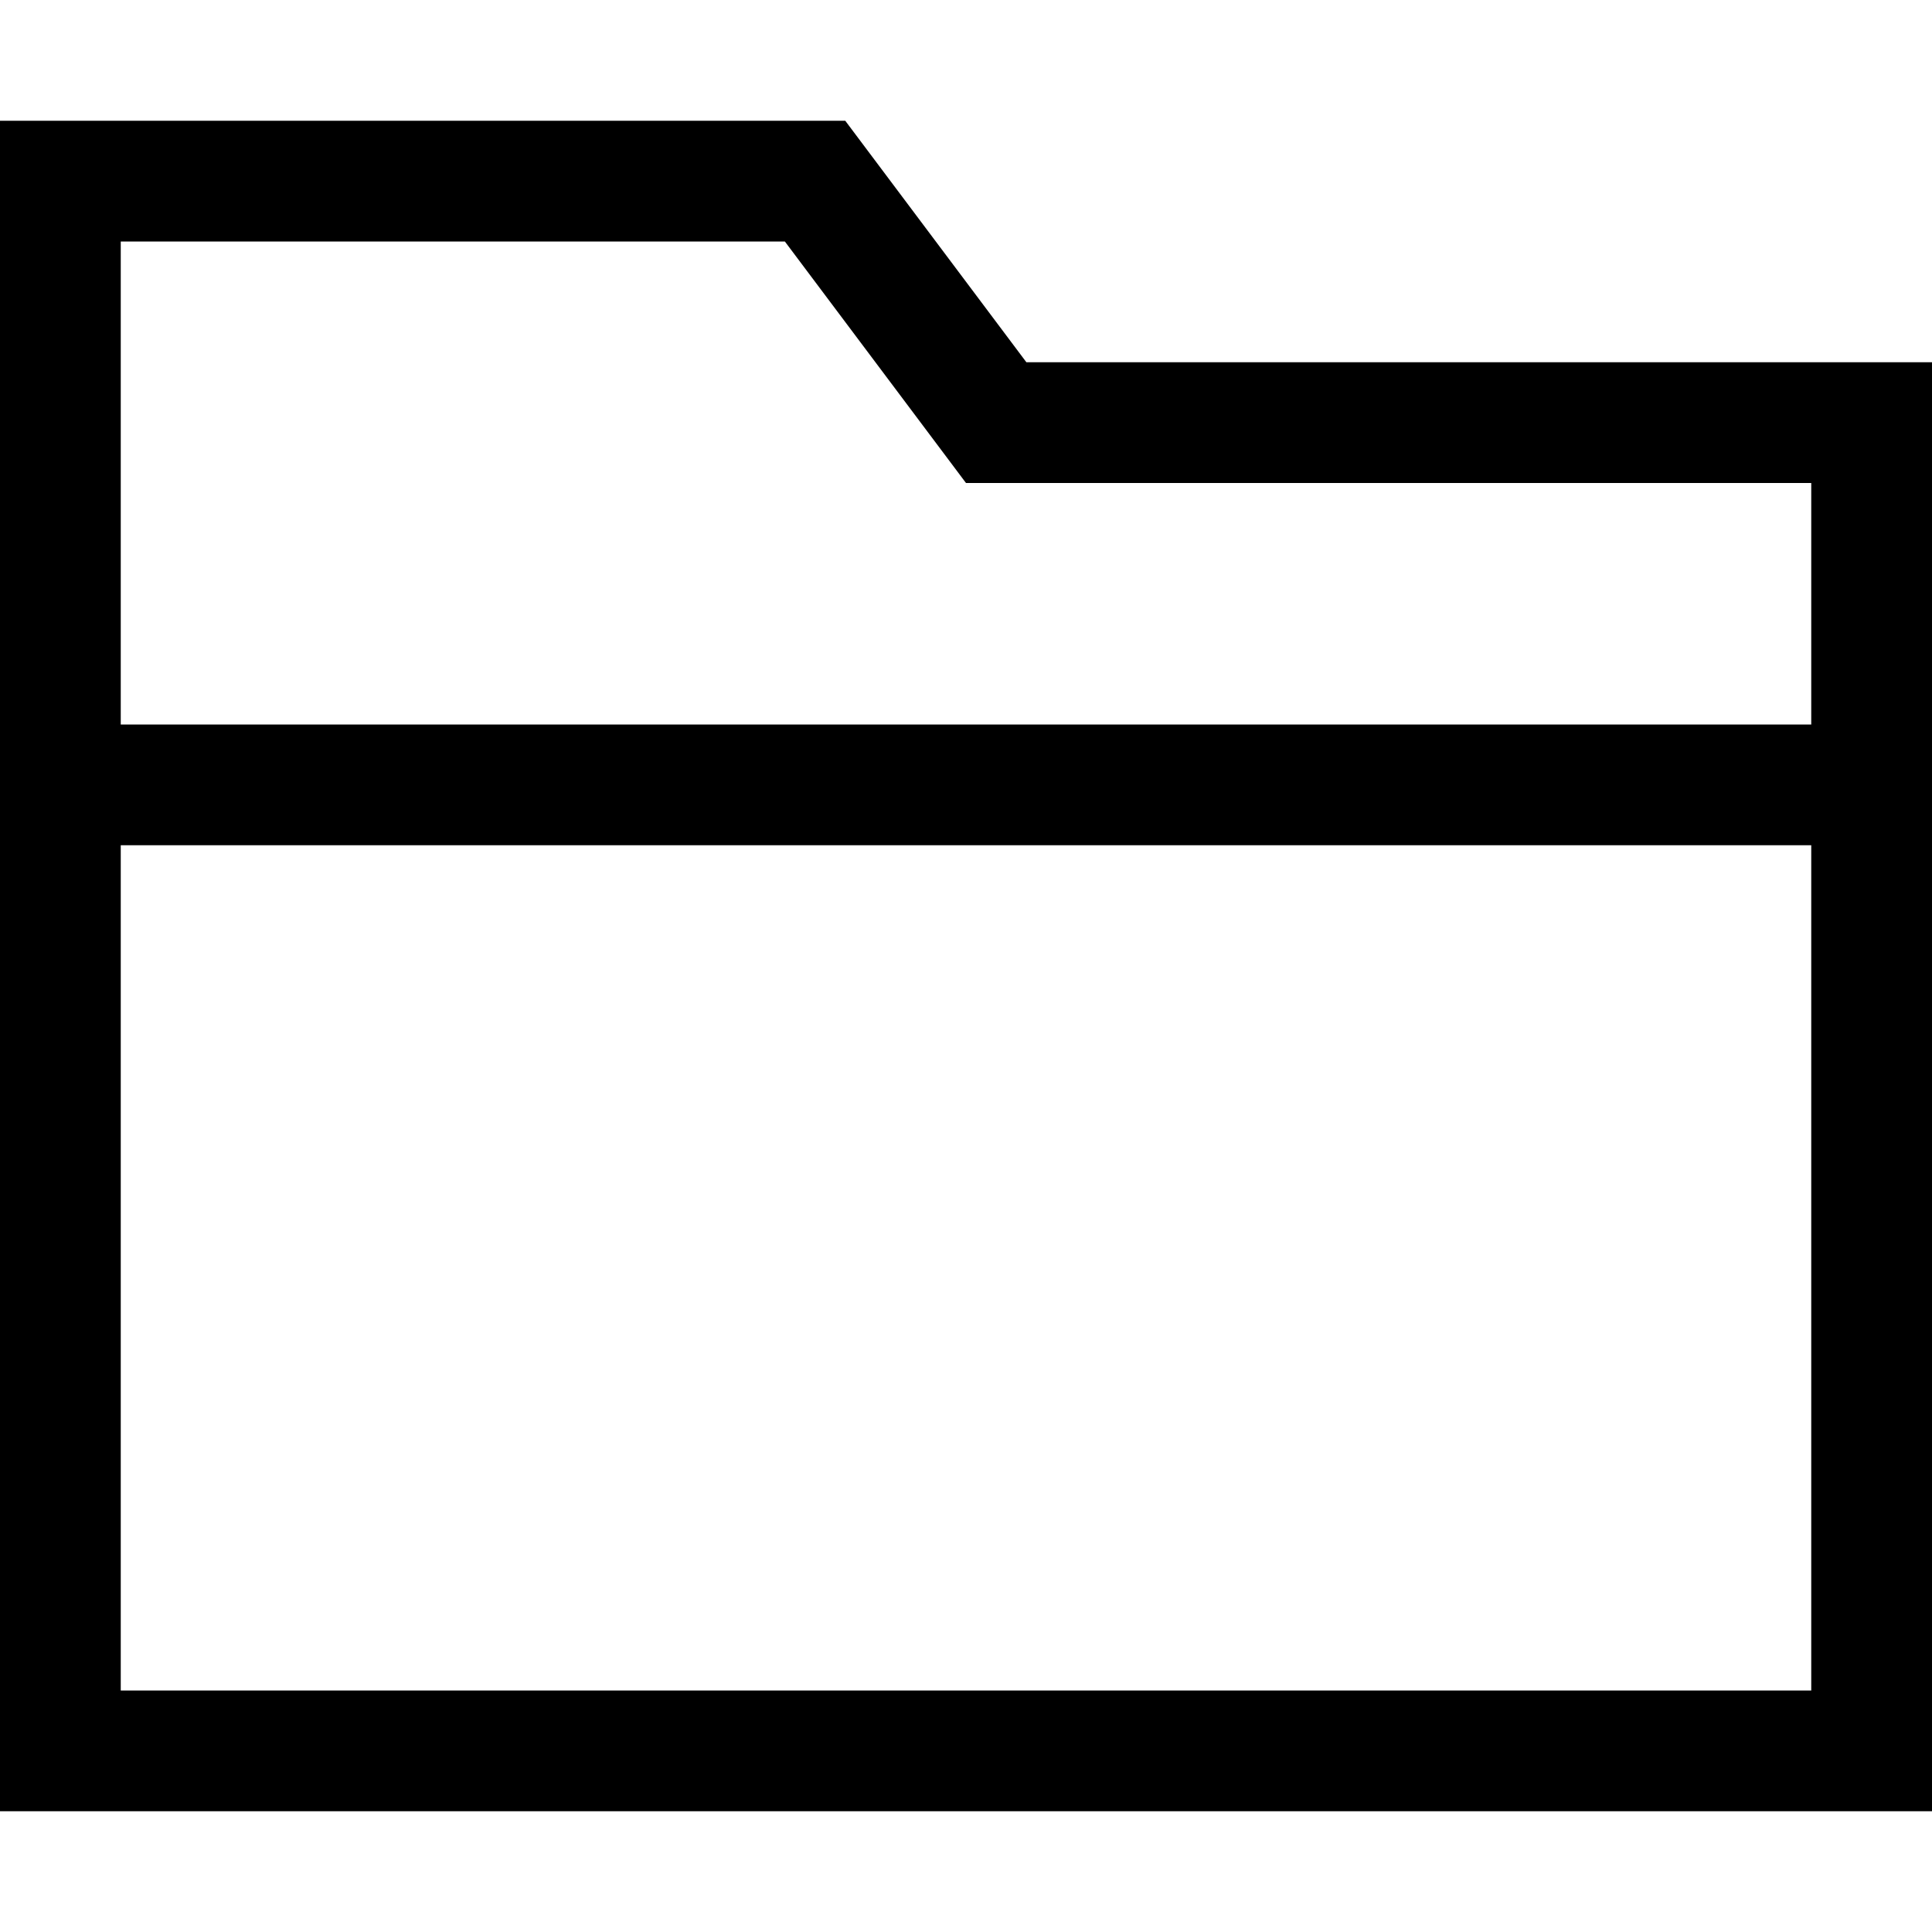 <svg xmlns="http://www.w3.org/2000/svg" viewBox="0 0 512 512"><path d="M32 32l192 0 48 64 208 0 32 0 0 32 0 320 0 32-32 0L32 480 0 480l0-32L0 64 0 32l32 0zm240 96l-16 0-9.6-12.8L208 64 32 64l0 128 448 0 0-64-208 0zM32 224l0 224 448 0 0-224L32 224z"/></svg>